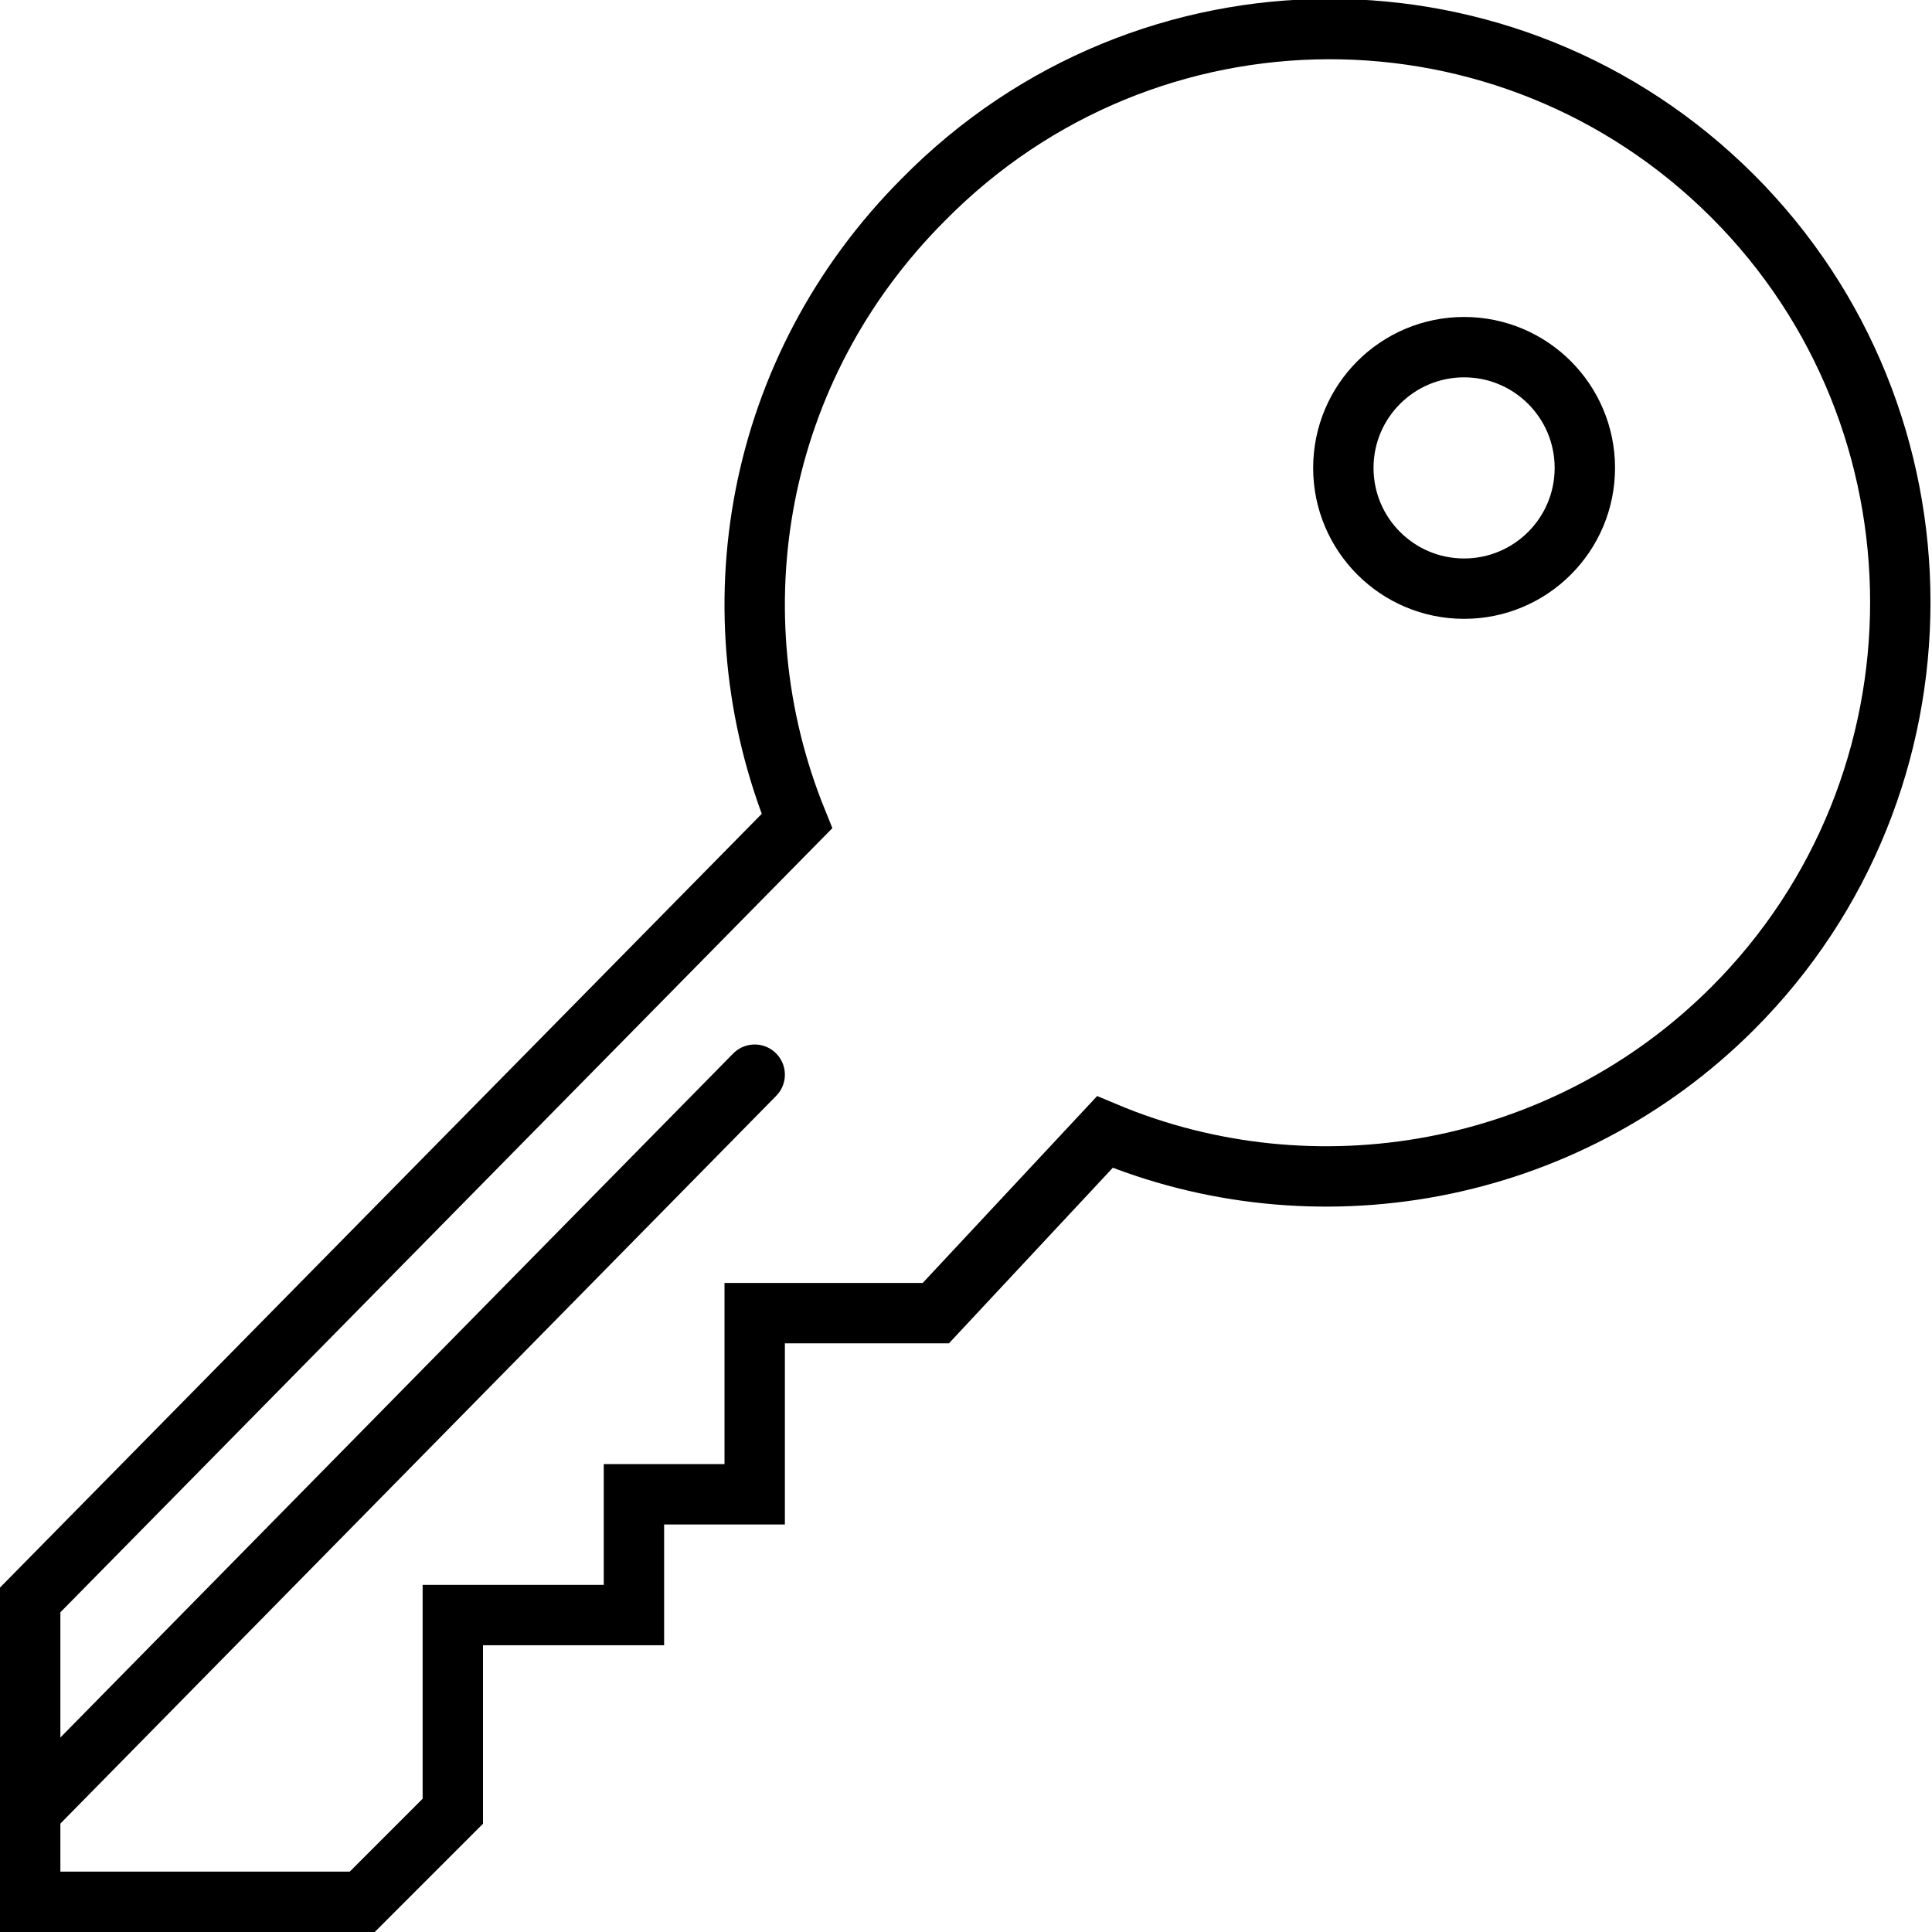 <?xml version="1.0" encoding="utf-8"?>
<!-- Generator: Adobe Illustrator 22.1.0, SVG Export Plug-In . SVG Version: 6.00 Build 0)  -->
<svg version="1.1" id="Слой_1" xmlns="http://www.w3.org/2000/svg" xmlns:xlink="http://www.w3.org/1999/xlink" x="0px" y="0px"
	 viewBox="0 0 64 64" style="enable-background:new 0 0 64 64;" xml:space="preserve">
<style type="text/css">
	.st0{fill:none;stroke:#000000;stroke-width:2;stroke-linecap:round;stroke-miterlimit:10;}
	.st1{fill:none;}
	.st2{fill:none;stroke:#000000;stroke-width:2;stroke-miterlimit:10;}
</style>
<g>
	<line class="st0" x1="1" y1="60" x2="25" y2="35.6"/>
	<line class="st1" x1="1" y1="60" x2="25" y2="35.6"/>
</g>
<g>
	<g>
		<path class="st2" d="M36.6,37.5c6.9,2.9,15.2,1.5,20.8-4.1c7.4-7.4,7.4-19.5,0-26.9S38-0.9,30.6,6.6c-5.6,5.6-7,13.7-4.2,20.6
			L1,53v10h11l3-3v-6.5h6v-4h4v-6h6L36.6,37.5z"/>
		<ellipse class="st2" cx="48.5" cy="15.5" rx="4" ry="4"/>
	</g>
</g>
</svg>

